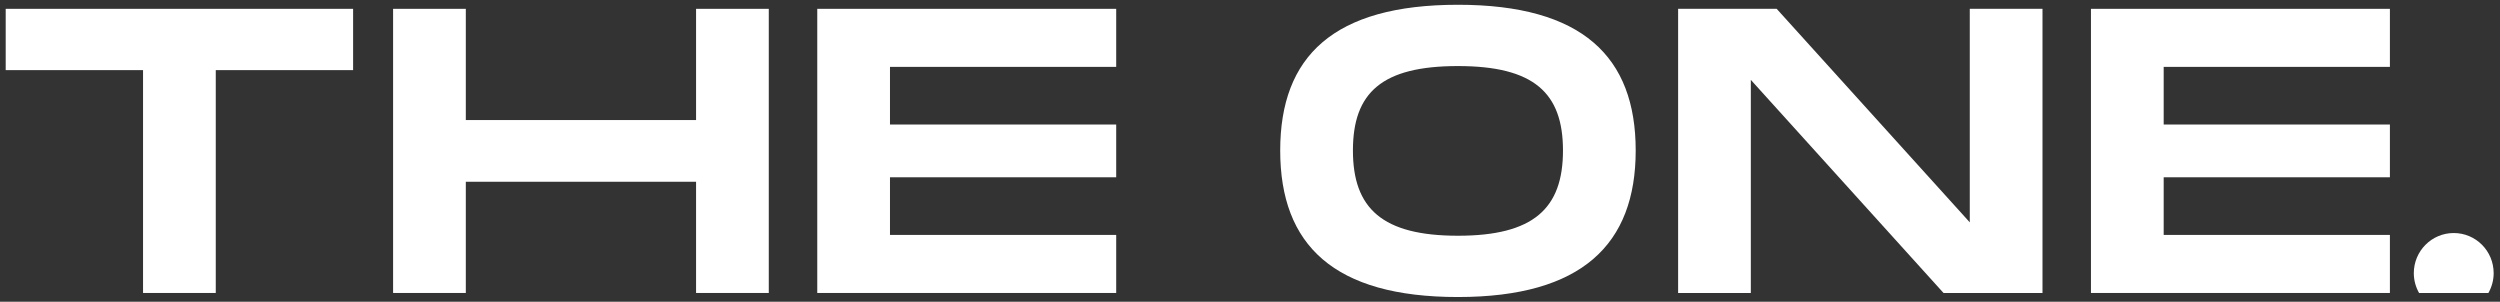 <svg width="348" height="42" viewBox="0 0 348 42" fill="none" xmlns="http://www.w3.org/2000/svg">
<rect x="0" y="0" width="348" height="42" fill="#333333" stroke="none"/>
<path d="M49.153 9.761H30.034V40.781H19.912V9.761H0.793V1.229H49.153V9.761Z" fill="white"/>
<path d="M107.014 1.229V40.781H96.893V25.3H64.841V40.781H54.719V1.229H64.841V16.711H96.893V1.229H107.014Z" fill="white"/>
<path d="M123.885 9.309V17.333H155.375V24.678H123.885V32.701H155.375V40.781H113.764V1.229H155.375V9.309H123.885Z" fill="white"/>
<path d="M178.205 20.948C178.205 7.84 185.628 0.664 202.947 0.664C220.267 0.664 227.689 7.896 227.689 20.948C227.689 34.001 220.21 41.346 202.947 41.346C185.684 41.346 178.205 34.114 178.205 20.948ZM217.567 20.948C217.567 12.925 213.519 9.196 202.947 9.196C192.376 9.196 188.327 12.869 188.327 20.948C188.327 29.028 192.432 32.814 202.947 32.814C213.463 32.814 217.567 29.028 217.567 20.948Z" fill="white"/>
<path d="M284.315 1.229V40.781H270.538L243.715 11.117V40.781H233.594V1.229H247.314L274.193 30.95V1.229H284.315Z" fill="white"/>
<path d="M301.184 9.309V17.333H332.674V24.678H301.184V32.701H332.674V40.781H291.062V1.229H332.674V9.309H301.184Z" fill="white"/>
<path d="M347.117 38.022C347.117 39.029 346.845 39.962 346.386 40.781H336.733C336.274 39.962 336.002 39.029 336.002 38.022C336.002 34.942 338.486 32.438 341.56 32.438C344.634 32.438 347.117 34.933 347.117 38.022Z" fill="white"/>
</svg>
